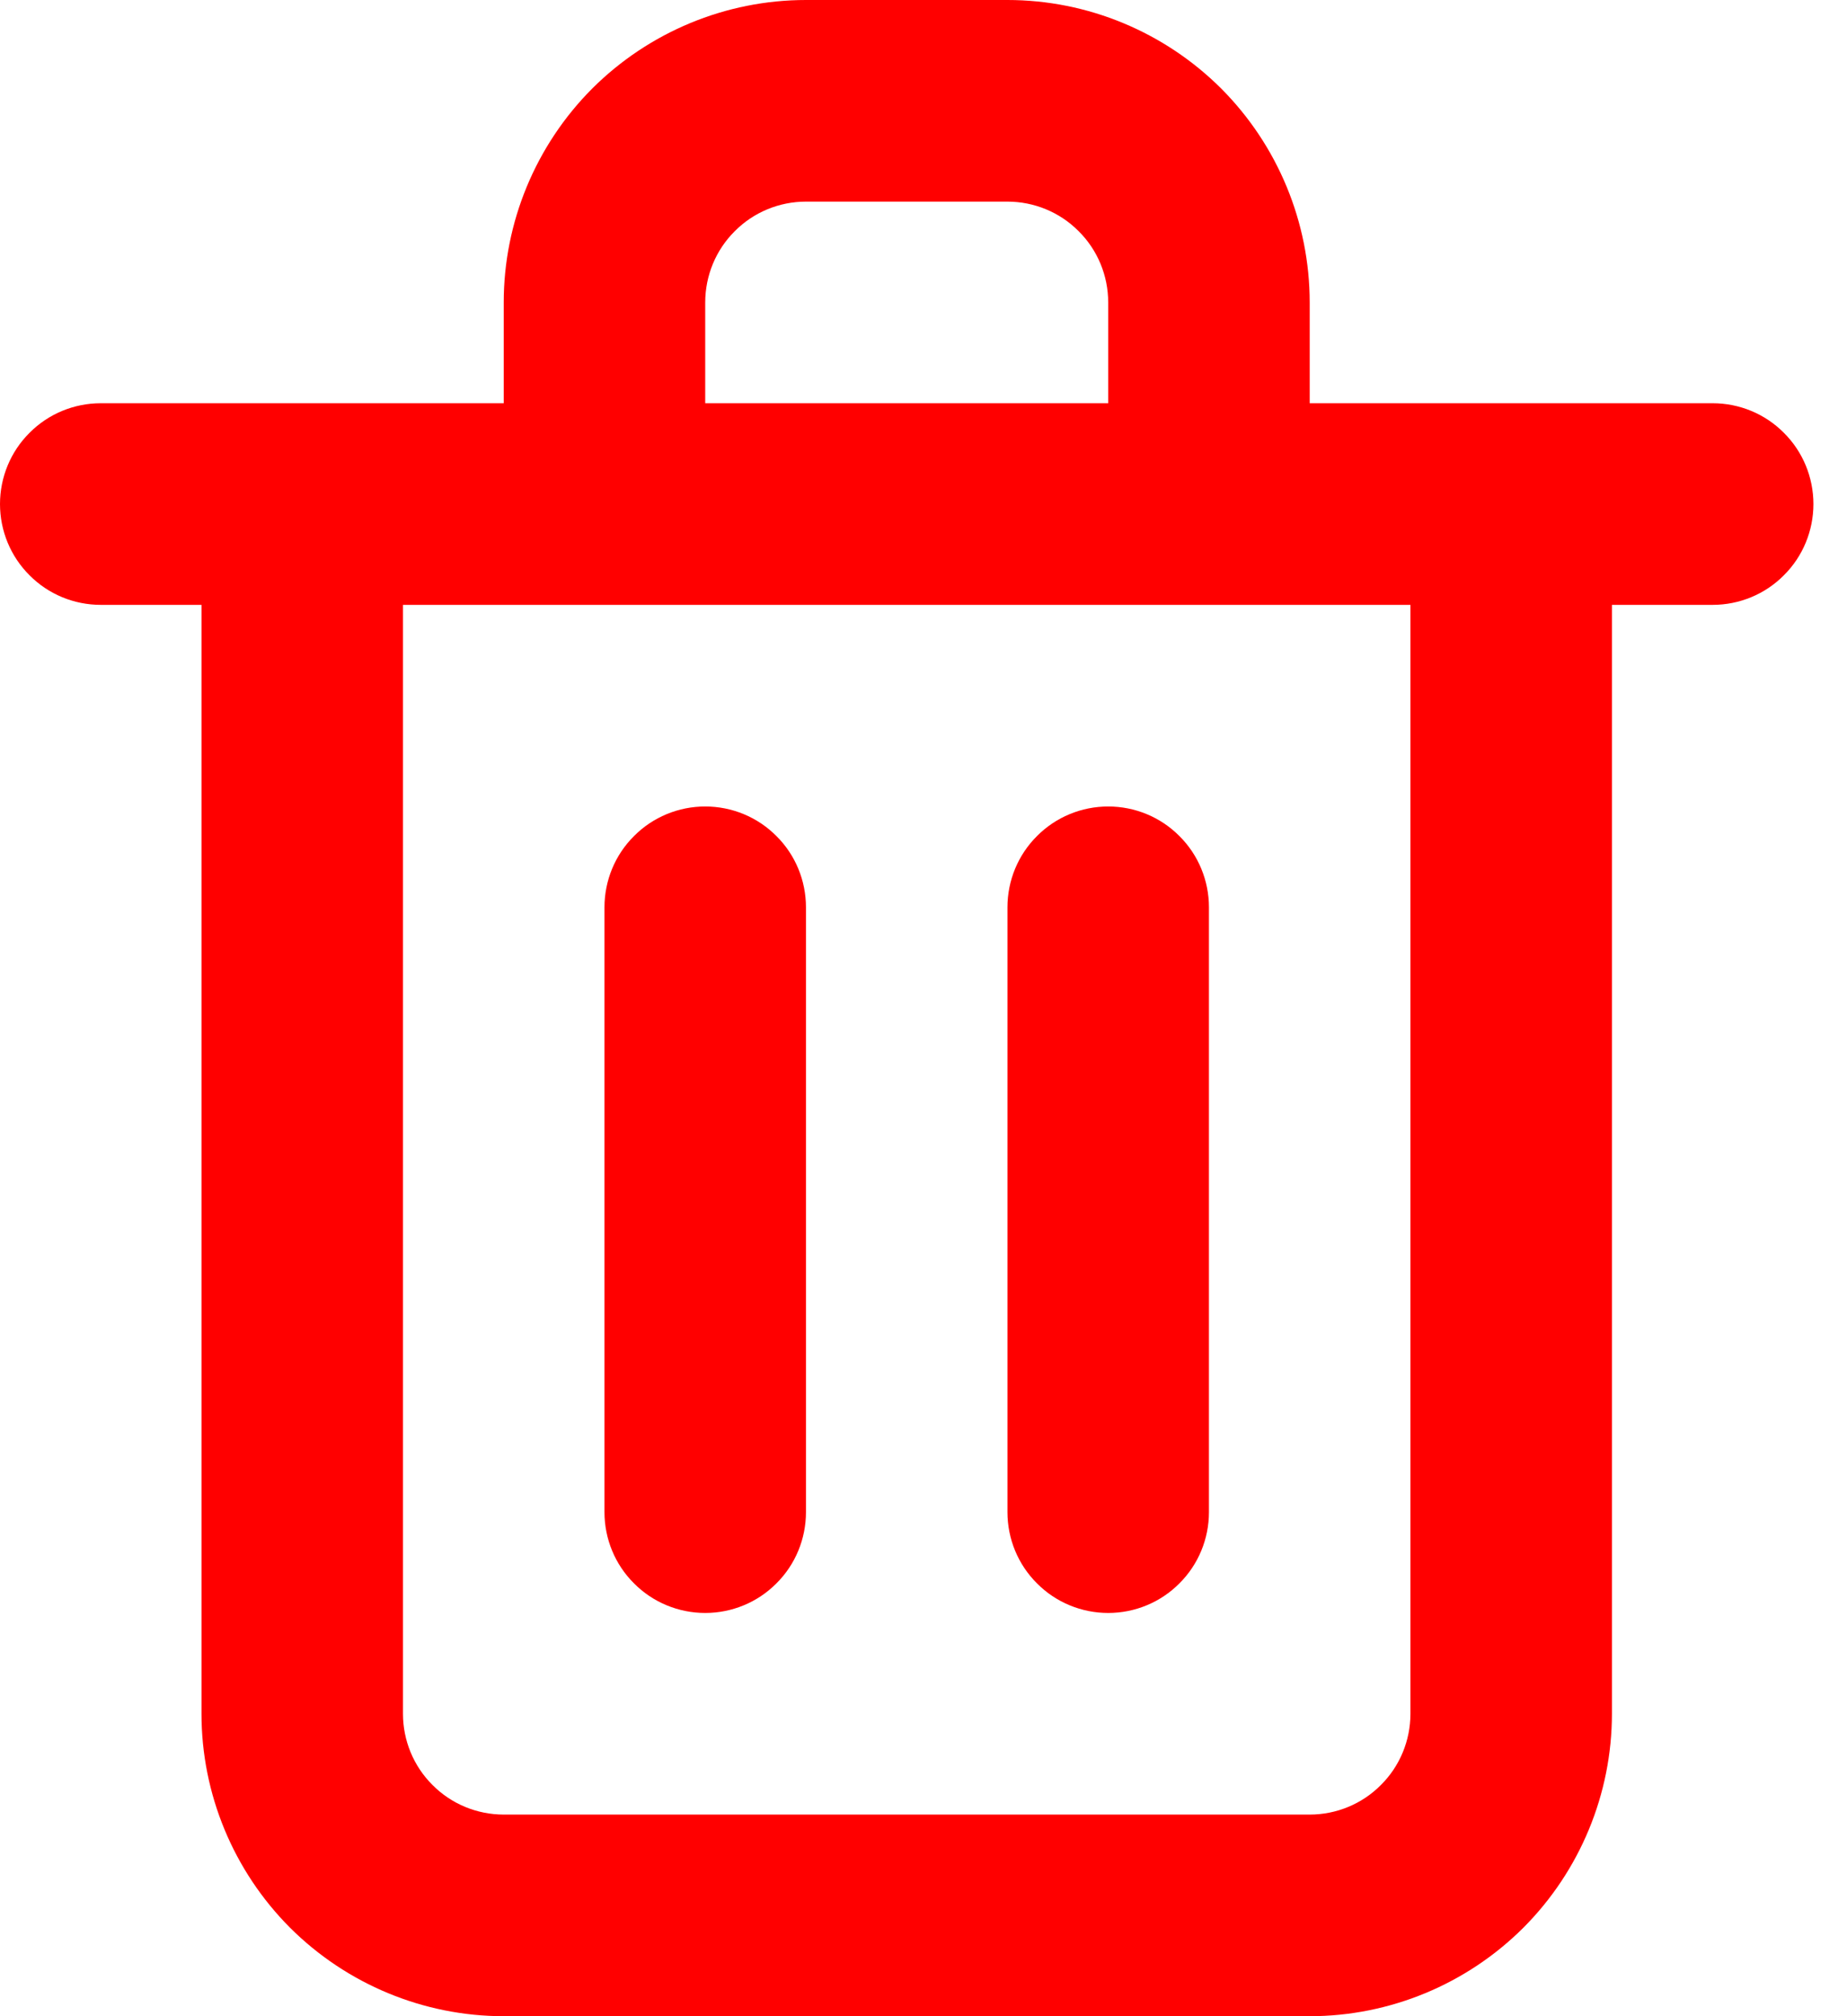 <svg width="11" height="12" viewBox="0 0 11 12" fill="none" xmlns="http://www.w3.org/2000/svg">
<path d="M4.2 9.6C4.359 9.6 4.512 9.537 4.624 9.424C4.737 9.312 4.8 9.159 4.8 9V5.4C4.8 5.241 4.737 5.088 4.624 4.976C4.512 4.863 4.359 4.8 4.2 4.8C4.041 4.8 3.888 4.863 3.776 4.976C3.663 5.088 3.6 5.241 3.6 5.4V9C3.6 9.159 3.663 9.312 3.776 9.424C3.888 9.537 4.041 9.6 4.2 9.6ZM10.2 2.4H7.8V1.8C7.8 1.323 7.61 0.865 7.273 0.527C6.935 0.19 6.477 0 6 0H4.8C4.323 0 3.865 0.19 3.527 0.527C3.19 0.865 3 1.323 3 1.8V2.4H0.6C0.441 2.4 0.288 2.463 0.176 2.576C0.063 2.688 0 2.841 0 3C0 3.159 0.063 3.312 0.176 3.424C0.288 3.537 0.441 3.6 0.6 3.6H1.2V10.2C1.2 10.677 1.39 11.135 1.727 11.473C2.065 11.81 2.523 12 3 12H7.8C8.277 12 8.735 11.81 9.073 11.473C9.41 11.135 9.6 10.677 9.6 10.2V3.6H10.2C10.359 3.6 10.512 3.537 10.624 3.424C10.737 3.312 10.8 3.159 10.8 3C10.8 2.841 10.737 2.688 10.624 2.576C10.512 2.463 10.359 2.4 10.2 2.4ZM4.2 1.8C4.2 1.641 4.263 1.488 4.376 1.376C4.488 1.263 4.641 1.2 4.8 1.2H6C6.159 1.2 6.312 1.263 6.424 1.376C6.537 1.488 6.6 1.641 6.6 1.8V2.4H4.2V1.8ZM8.4 10.2C8.4 10.359 8.337 10.512 8.224 10.624C8.112 10.737 7.959 10.8 7.8 10.8H3C2.841 10.8 2.688 10.737 2.576 10.624C2.463 10.512 2.4 10.359 2.4 10.2V3.6H8.4V10.2ZM6.6 9.6C6.759 9.6 6.912 9.537 7.024 9.424C7.137 9.312 7.2 9.159 7.2 9V5.4C7.2 5.241 7.137 5.088 7.024 4.976C6.912 4.863 6.759 4.8 6.6 4.8C6.441 4.8 6.288 4.863 6.176 4.976C6.063 5.088 6 5.241 6 5.4V9C6 9.159 6.063 9.312 6.176 9.424C6.288 9.537 6.441 9.6 6.6 9.6Z" fill="#FF0000"/>
</svg>
